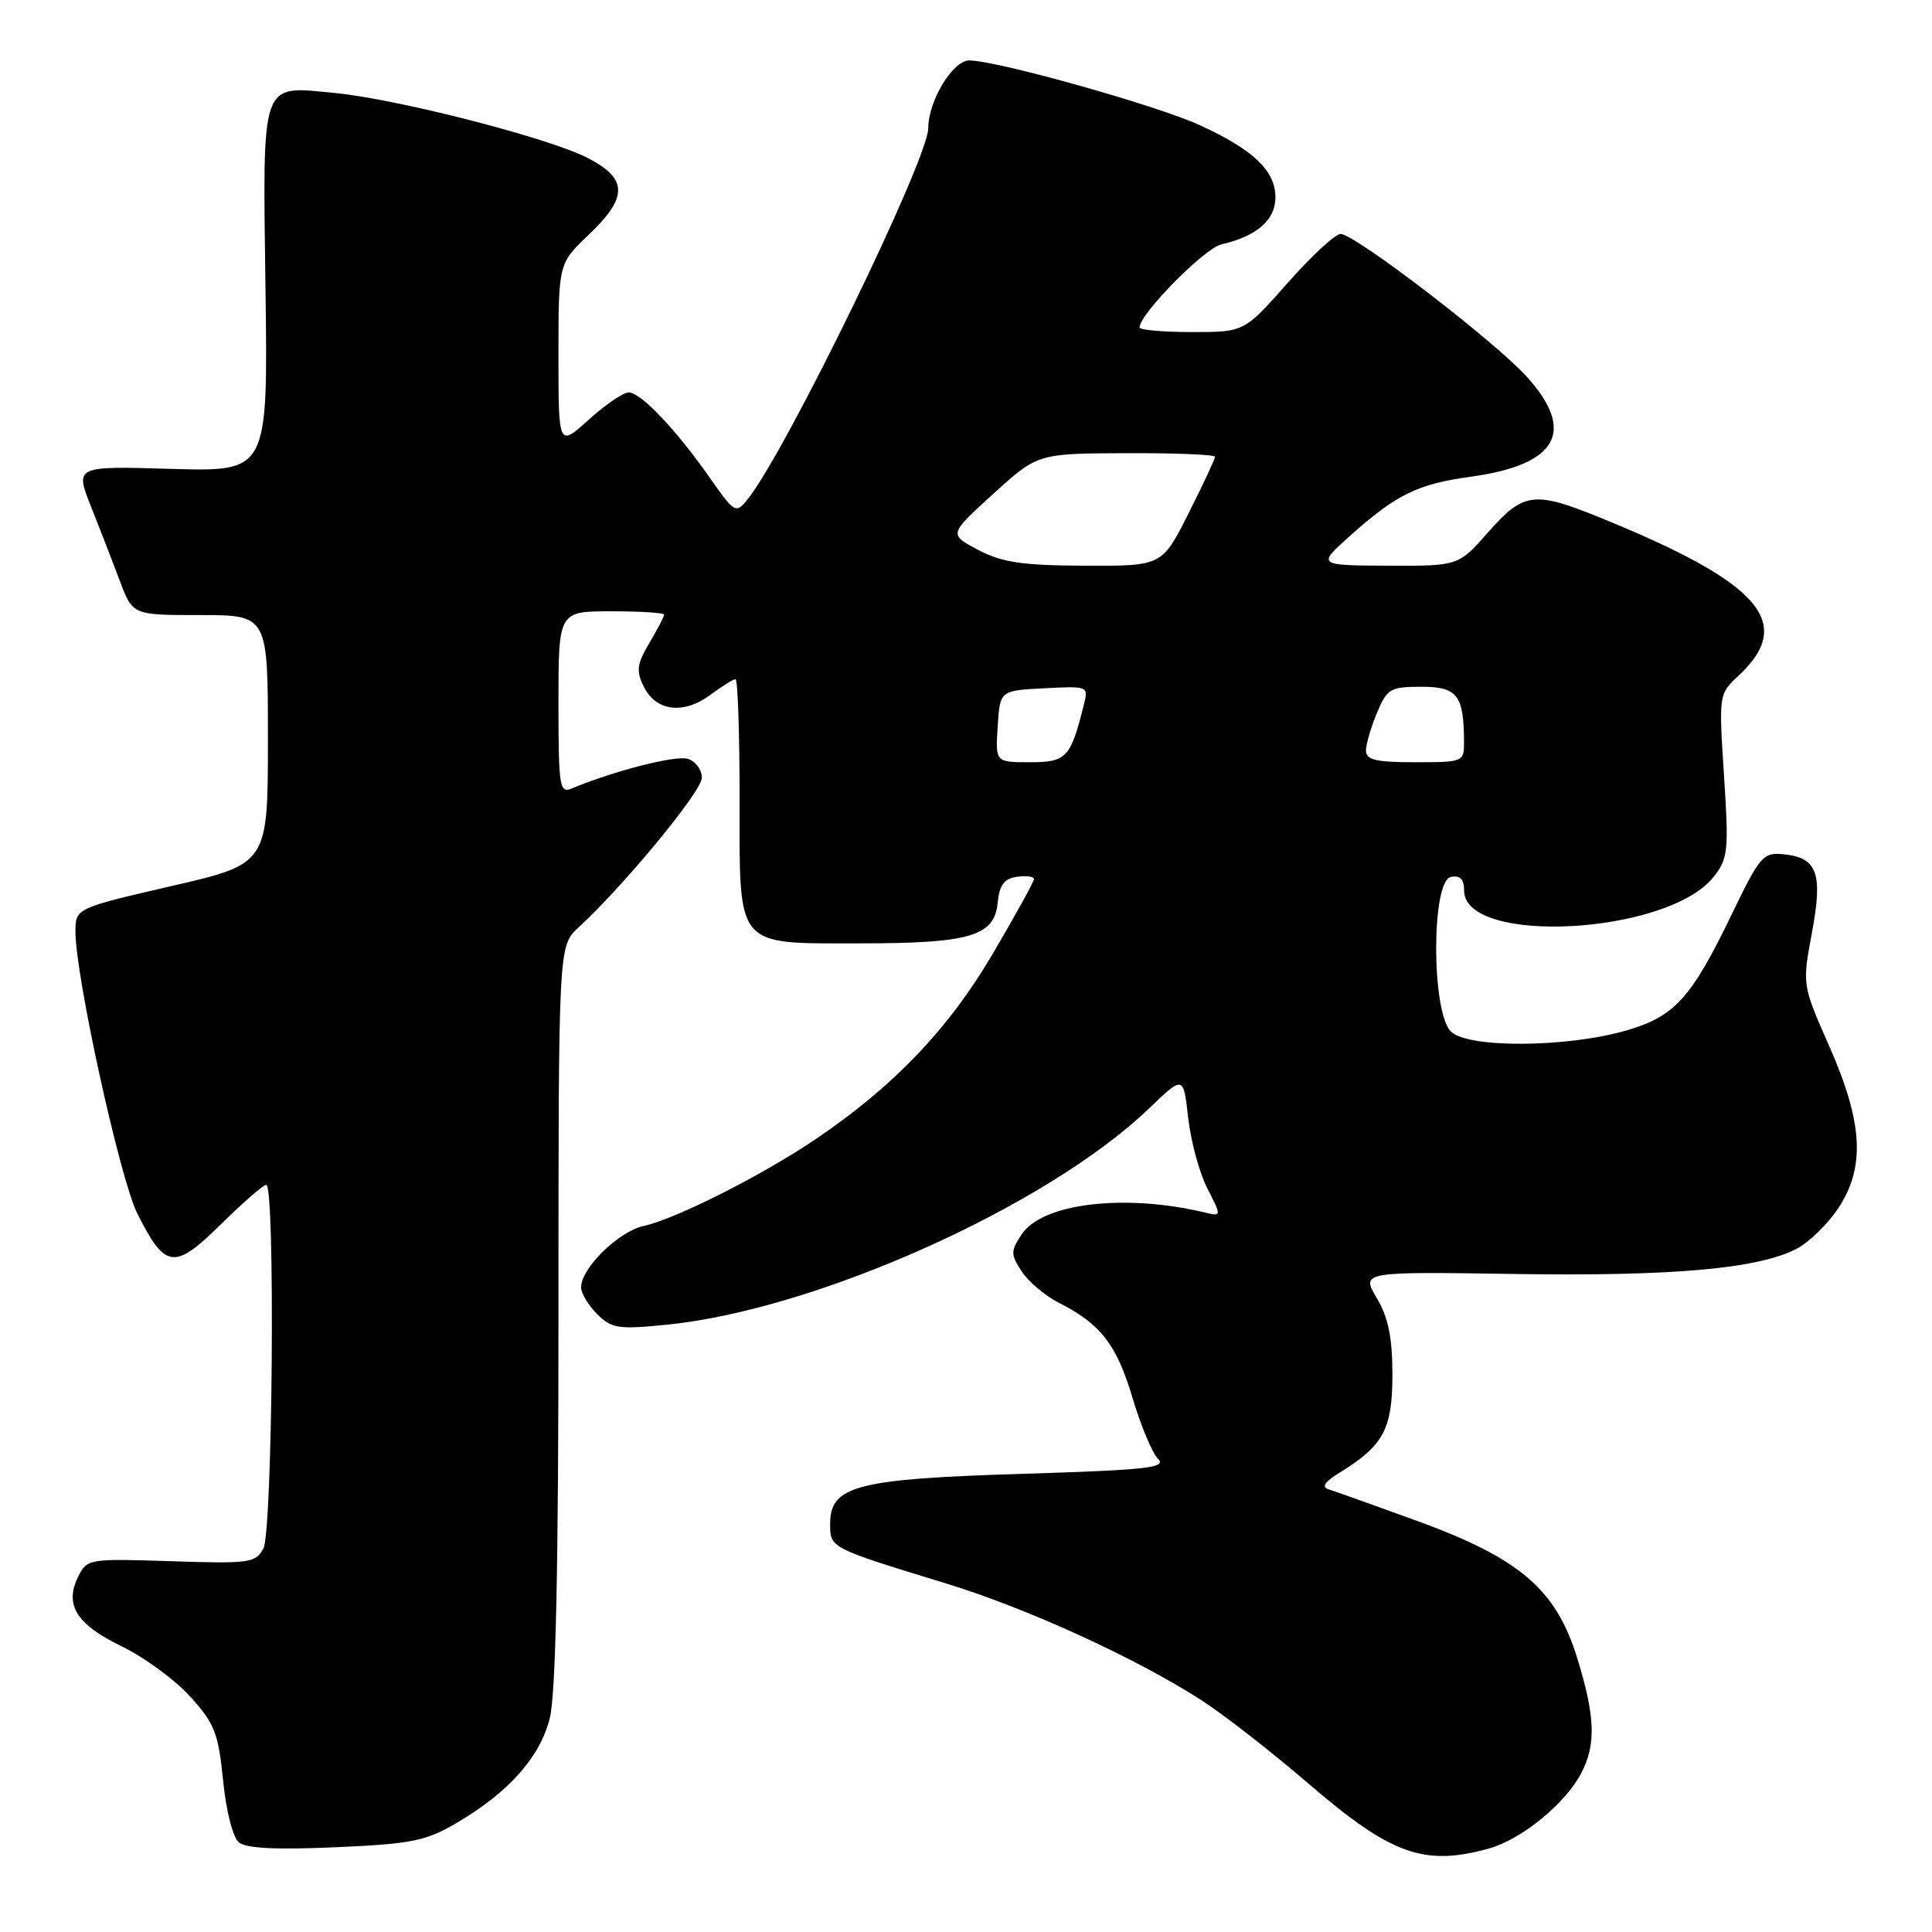 <?xml version="1.0" encoding="UTF-8" standalone="no"?>
<!DOCTYPE svg PUBLIC "-//W3C//DTD SVG 1.1//EN" "http://www.w3.org/Graphics/SVG/1.1/DTD/svg11.dtd" >
<svg xmlns="http://www.w3.org/2000/svg" xmlns:xlink="http://www.w3.org/1999/xlink" version="1.1" viewBox="0 0 256 256">
 <g >
 <path fill="currentColor"
d=" M 197.28 244.94 C 201.63 243.73 207.45 238.97 209.55 234.90 C 211.51 231.11 211.37 227.42 208.98 219.67 C 206.17 210.59 201.37 206.48 187.75 201.52 C 182.11 199.47 176.85 197.59 176.06 197.35 C 175.05 197.05 175.51 196.36 177.56 195.10 C 183.33 191.54 184.50 189.36 184.50 182.15 C 184.50 177.22 183.96 174.59 182.43 172.00 C 180.36 168.50 180.36 168.50 200.80 168.81 C 221.74 169.12 232.93 168.12 238.07 165.47 C 239.65 164.65 242.08 162.30 243.47 160.26 C 247.19 154.78 246.90 148.86 242.40 138.66 C 238.80 130.50 238.80 130.50 240.08 123.65 C 241.56 115.72 240.83 113.66 236.37 113.20 C 233.62 112.92 233.22 113.38 229.47 121.14 C 224.10 132.27 221.91 134.68 215.51 136.54 C 207.63 138.83 194.48 138.91 192.25 136.68 C 189.65 134.09 189.65 116.71 192.25 116.20 C 193.48 115.96 194.00 116.49 194.00 117.98 C 194.00 125.32 221.04 123.85 227.07 116.18 C 228.98 113.75 229.09 112.75 228.44 102.76 C 227.74 92.04 227.76 91.95 230.33 89.57 C 237.92 82.53 233.31 77.24 212.06 68.60 C 203.26 65.03 201.87 65.21 197.21 70.50 C 193.25 75.00 193.25 75.00 183.87 74.96 C 174.50 74.91 174.50 74.91 179.00 70.90 C 185.06 65.50 187.87 64.13 194.87 63.17 C 206.38 61.59 208.87 57.18 202.32 49.93 C 198.05 45.21 179.53 31.00 177.63 31.00 C 176.93 31.00 173.77 33.93 170.61 37.50 C 164.87 44.00 164.87 44.00 157.94 44.00 C 154.12 44.00 151.00 43.72 151.00 43.39 C 151.00 41.61 159.57 32.90 161.85 32.38 C 166.55 31.29 169.00 29.15 169.00 26.15 C 169.00 22.62 166.09 19.84 158.94 16.57 C 153.21 13.95 132.09 8.02 128.44 8.01 C 126.25 8.00 123.00 13.37 123.00 16.98 C 123.00 21.10 104.05 60.02 99.01 66.23 C 97.51 68.08 97.32 67.97 94.07 63.33 C 89.57 56.91 84.91 52.00 83.31 52.00 C 82.59 52.00 80.20 53.63 78.00 55.62 C 74.00 59.23 74.00 59.23 74.00 47.08 C 74.00 34.92 74.00 34.92 78.00 31.11 C 83.26 26.12 83.21 23.66 77.81 20.90 C 72.57 18.23 52.55 13.10 44.27 12.31 C 34.43 11.37 34.81 10.27 35.18 38.43 C 35.50 62.50 35.50 62.50 22.72 62.13 C 9.93 61.75 9.93 61.75 12.06 67.13 C 13.24 70.08 14.96 74.53 15.89 77.00 C 17.58 81.50 17.58 81.50 26.54 81.50 C 35.50 81.50 35.50 81.50 35.50 97.98 C 35.50 114.46 35.50 114.46 22.75 117.40 C 10.00 120.35 10.00 120.35 10.00 123.47 C 10.00 129.37 15.90 156.23 18.20 160.81 C 21.89 168.16 23.10 168.32 29.26 162.23 C 32.18 159.36 34.89 157.00 35.28 157.00 C 36.49 157.00 36.13 202.89 34.90 205.18 C 33.88 207.10 33.07 207.21 22.69 206.87 C 11.80 206.51 11.55 206.55 10.37 208.89 C 8.50 212.63 10.12 215.24 16.11 218.14 C 19.11 219.59 23.21 222.60 25.22 224.82 C 28.44 228.39 28.94 229.67 29.56 235.91 C 29.96 239.95 30.85 243.46 31.65 244.12 C 32.60 244.92 36.61 245.12 44.45 244.77 C 54.52 244.33 56.40 243.95 60.45 241.58 C 67.40 237.51 71.55 232.85 72.85 227.67 C 73.64 224.55 74.00 207.69 74.00 174.23 C 74.00 125.35 74.00 125.35 76.63 122.92 C 82.75 117.27 93.00 104.84 93.00 103.06 C 93.00 102.00 92.17 100.87 91.15 100.55 C 89.56 100.04 81.35 102.14 75.75 104.48 C 74.14 105.16 74.00 104.25 74.00 93.11 C 74.00 81.00 74.00 81.00 81.00 81.00 C 84.85 81.00 88.00 81.20 88.00 81.44 C 88.00 81.69 87.12 83.38 86.04 85.21 C 84.38 88.02 84.27 88.91 85.32 91.01 C 86.93 94.26 90.56 94.70 94.10 92.09 C 95.65 90.94 97.16 90.00 97.46 90.00 C 97.76 90.00 98.00 97.17 98.00 105.94 C 98.00 125.82 97.30 125.00 114.07 125.00 C 128.48 125.00 131.77 124.03 132.19 119.67 C 132.43 117.26 133.04 116.42 134.75 116.18 C 135.99 116.00 137.00 116.14 137.00 116.49 C 137.00 116.83 134.53 121.31 131.51 126.44 C 125.69 136.33 118.47 143.89 108.19 150.87 C 101.09 155.69 89.53 161.53 85.28 162.45 C 81.97 163.17 77.00 168.04 77.00 170.58 C 77.00 171.36 77.95 172.95 79.12 174.12 C 81.03 176.03 81.92 176.17 88.26 175.54 C 108.08 173.59 138.77 159.83 152.28 146.85 C 156.81 142.50 156.81 142.50 157.44 148.10 C 157.78 151.19 158.92 155.39 159.97 157.45 C 161.88 161.19 161.88 161.19 159.69 160.67 C 149.00 158.12 138.08 159.43 135.36 163.58 C 133.90 165.79 133.91 166.21 135.39 168.48 C 136.29 169.84 138.48 171.70 140.26 172.60 C 145.82 175.41 147.96 178.15 150.04 185.15 C 151.15 188.87 152.68 192.54 153.45 193.31 C 154.63 194.49 151.99 194.78 135.48 195.29 C 113.51 195.96 110.00 196.87 110.00 201.90 C 110.00 205.14 109.86 205.07 125.50 209.86 C 136.13 213.12 150.56 219.72 159.23 225.31 C 162.13 227.18 168.51 232.15 173.41 236.36 C 184.33 245.76 188.69 247.32 197.28 244.94 Z  M 132.20 96.25 C 132.50 91.50 132.50 91.50 138.37 91.20 C 144.20 90.90 144.24 90.91 143.61 93.40 C 141.85 100.43 141.32 101.00 136.47 101.00 C 131.89 101.00 131.89 101.00 132.20 96.25 Z  M 181.00 99.47 C 181.00 98.63 181.65 96.38 182.45 94.47 C 183.79 91.25 184.22 91.00 188.33 91.00 C 193.11 91.00 193.96 92.09 193.99 98.25 C 194.00 100.97 193.93 101.00 187.50 101.00 C 182.33 101.00 181.00 100.69 181.00 99.47 Z  M 129.60 72.86 C 125.71 70.80 125.71 70.80 131.60 65.45 C 137.50 60.09 137.50 60.09 149.25 60.05 C 155.71 60.02 161.00 60.24 161.00 60.52 C 161.00 60.81 159.42 64.19 157.49 68.02 C 153.97 75.00 153.97 75.00 143.74 74.96 C 135.40 74.92 132.78 74.53 129.60 72.86 Z "/>
</g>
</svg>
